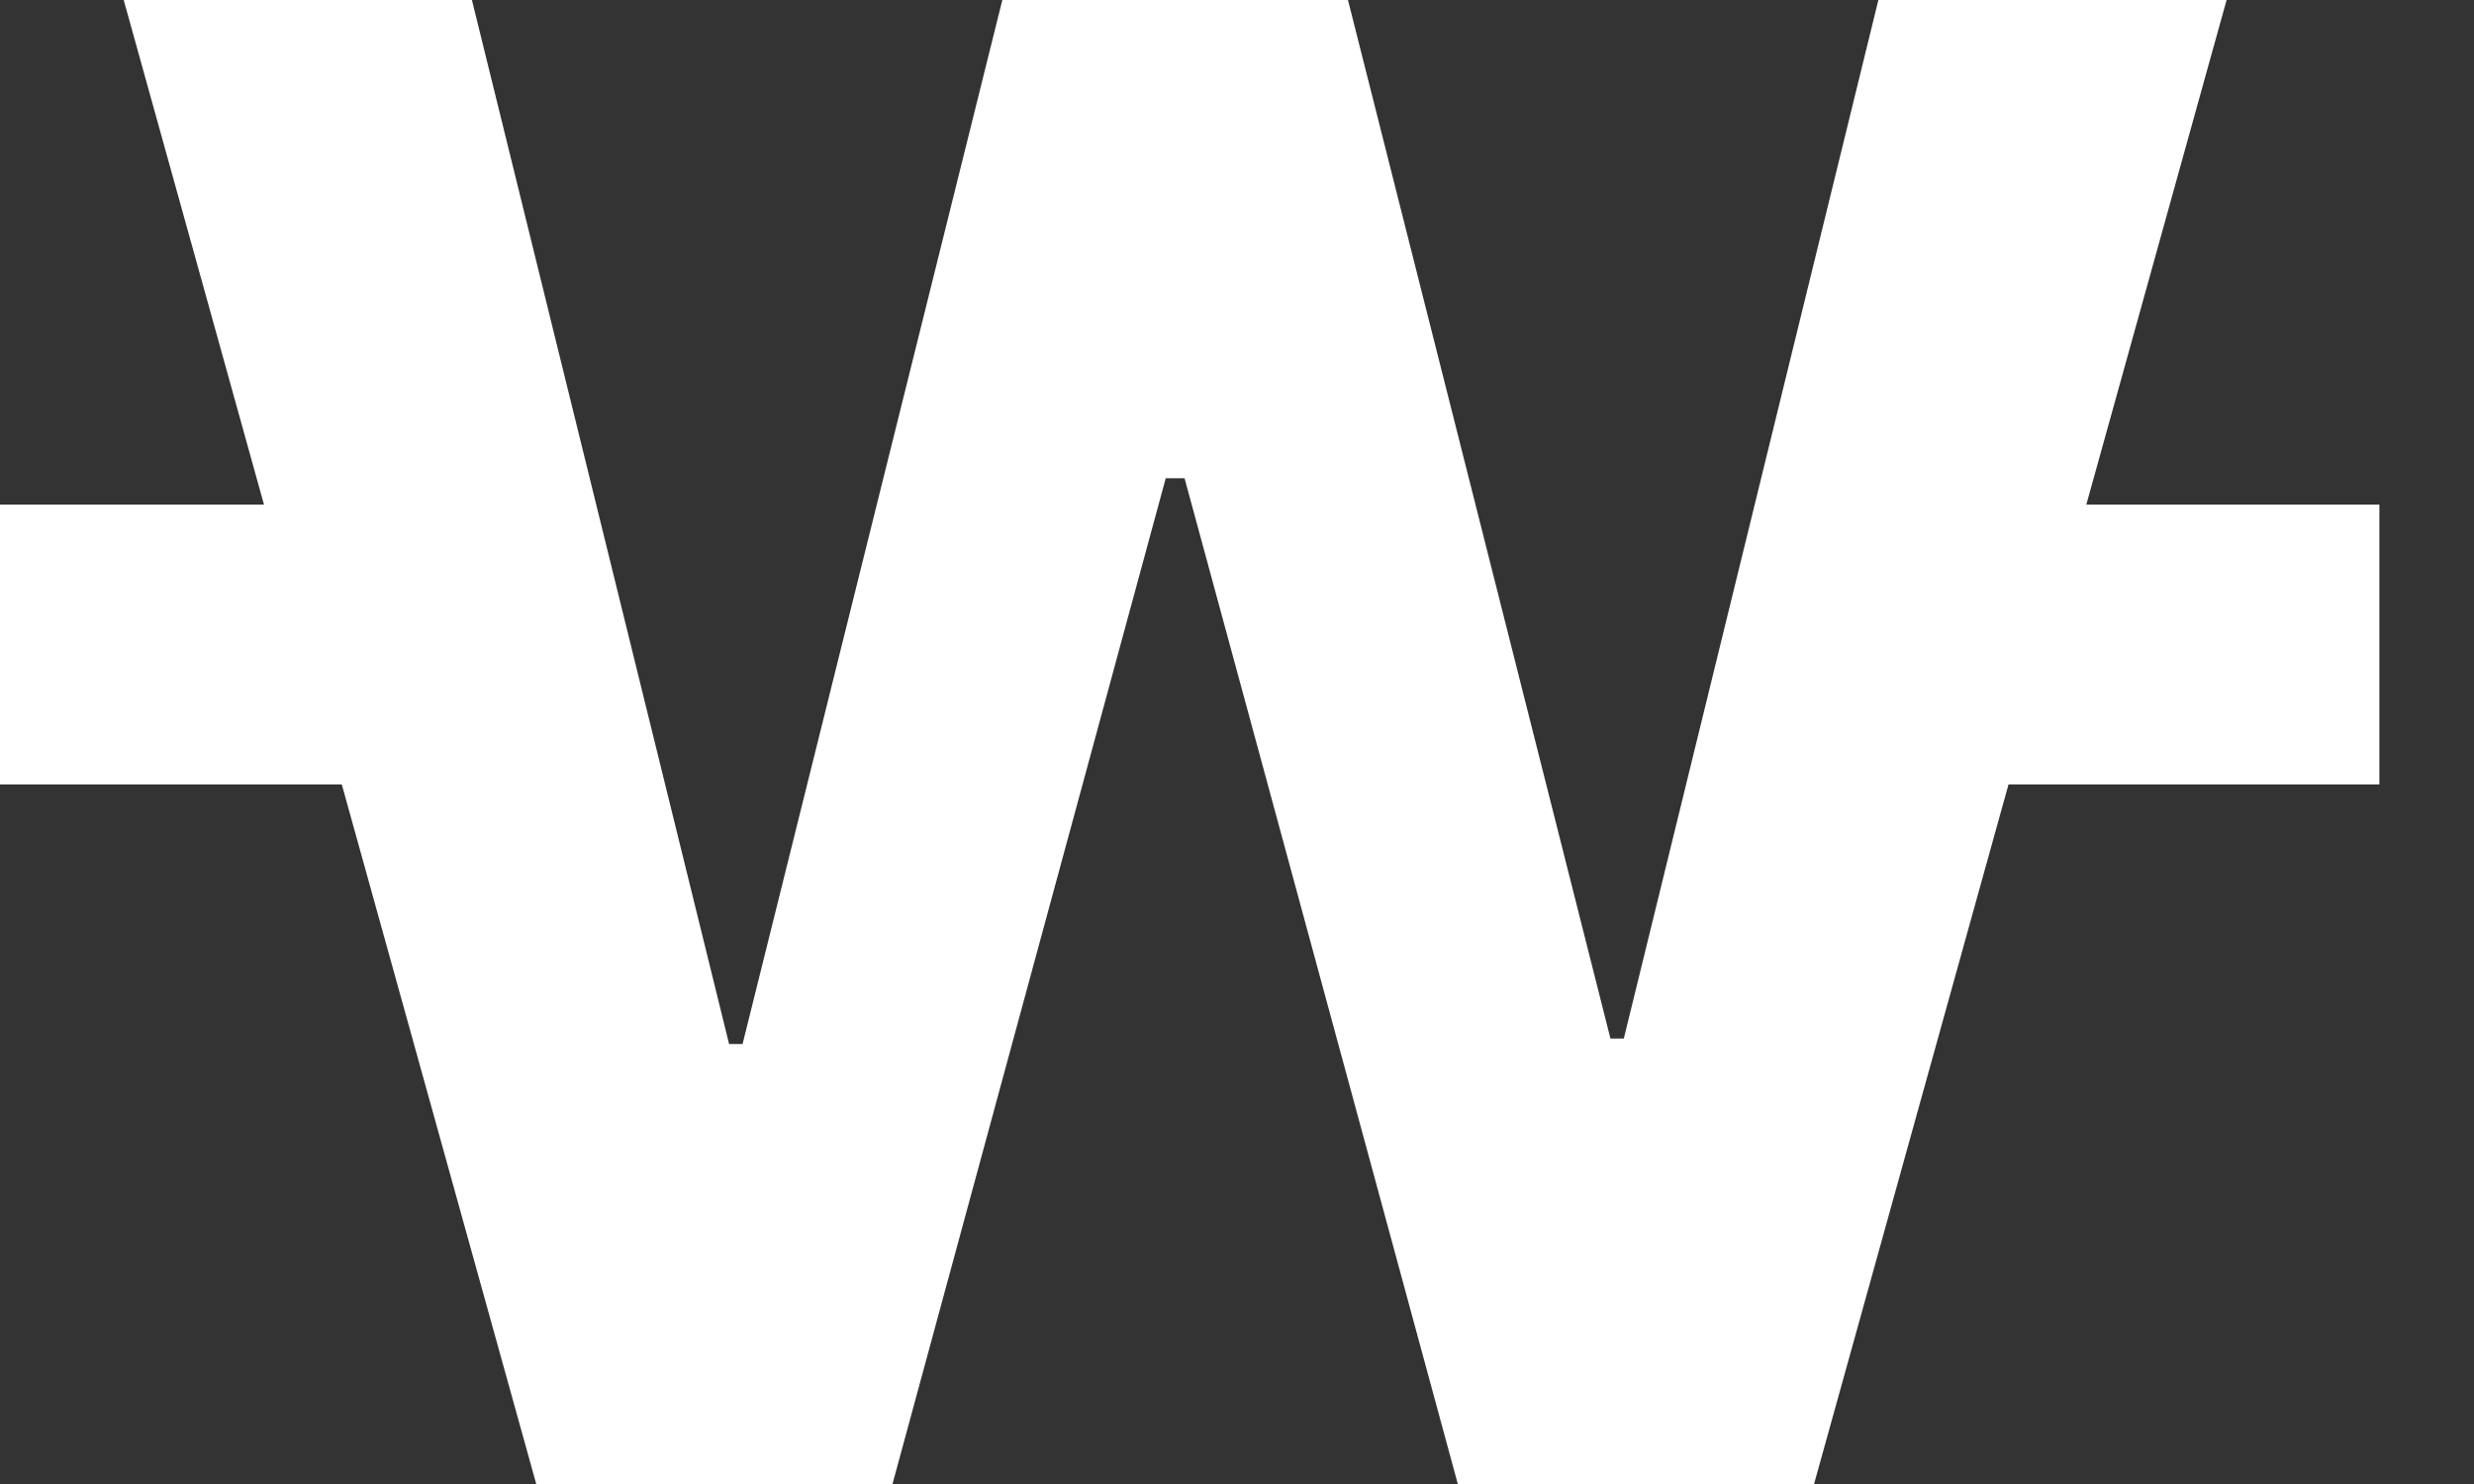 <svg width="20" height="12" viewBox="0 0 20 12" fill="none" xmlns="http://www.w3.org/2000/svg">
<rect x="0" y="0" width="20" height="12" fill="#333333" stroke="none"/>
<path fill-rule="evenodd" clip-rule="evenodd" d="M4.335 12H7.215L9.424 3.867H9.576L11.785 12H14.665L16.237 6.343H19.235V4.08H16.866L18 0H15.185L13.127 8.398H13.019L10.897 0H8.103L6.003 8.442H5.894L3.815 0H1L2.134 4.08H0V6.343H2.763L4.335 12Z" fill="white"/>
</svg>
